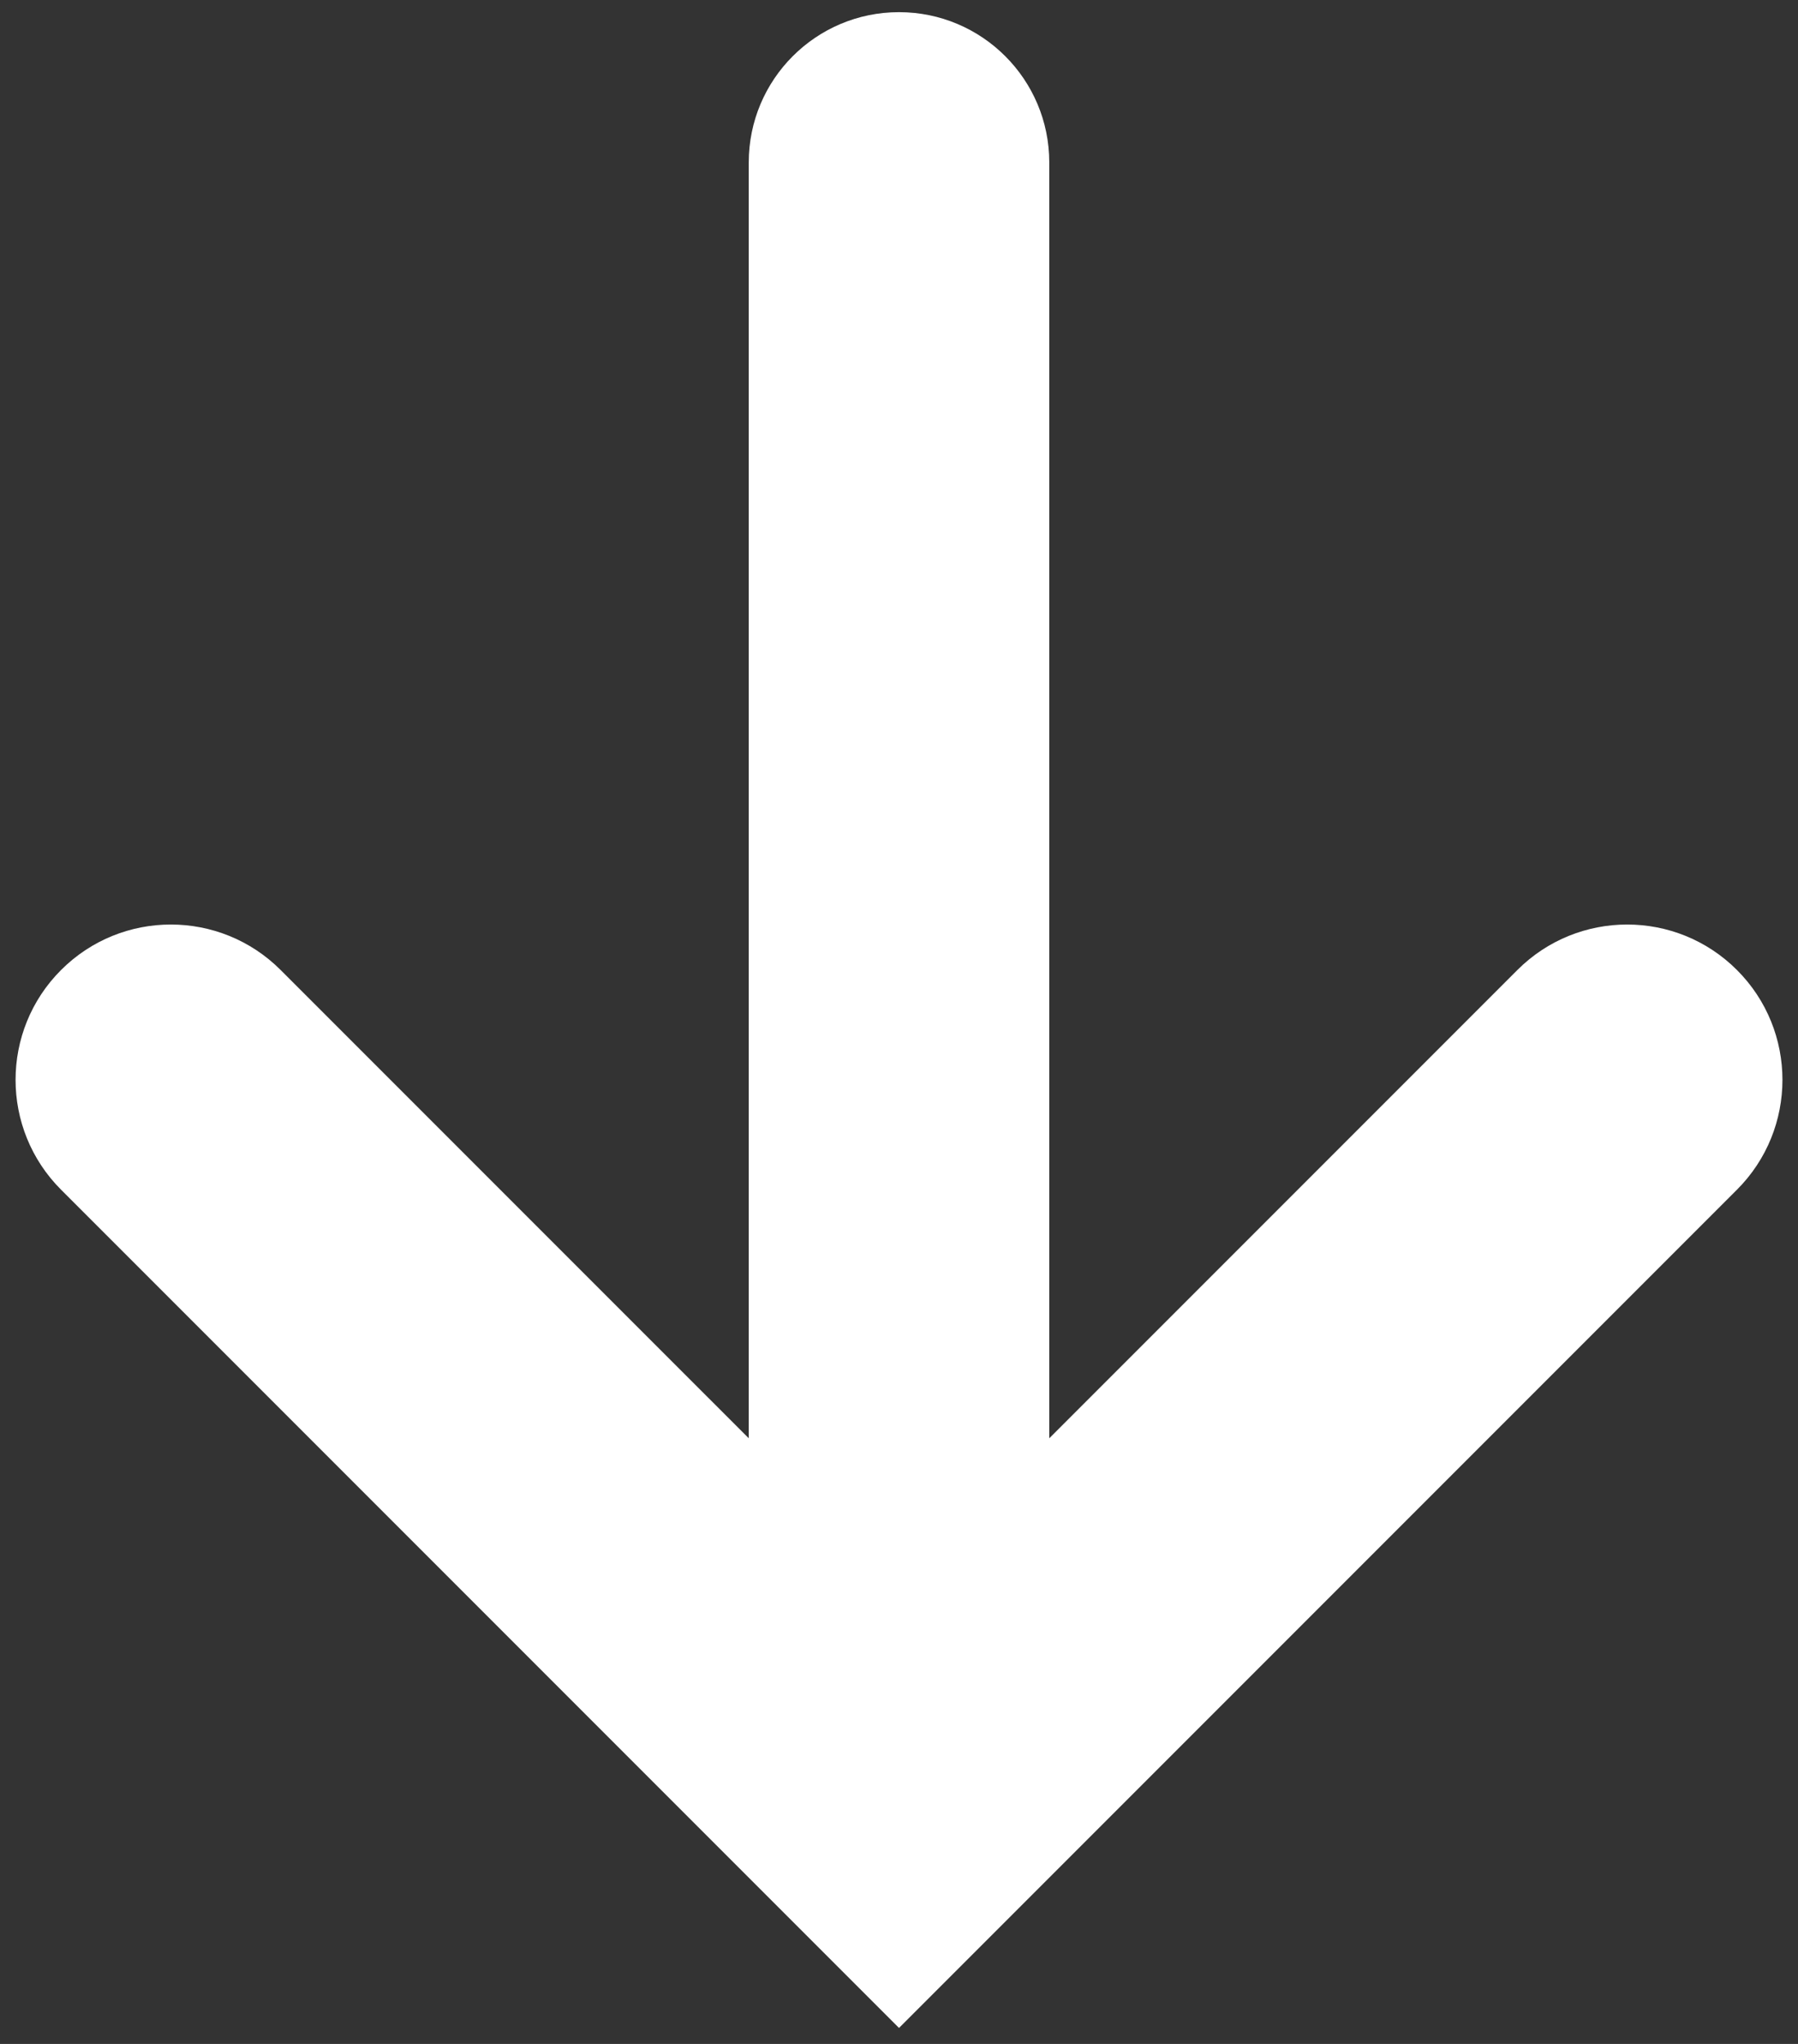<svg width="110" height="125" viewBox="0 0 110 125" fill="none" xmlns="http://www.w3.org/2000/svg">
<rect x="0" y="0" width="110" height="125" fill="#333333" stroke="none"/>
<path id="Arrow" fill-rule="evenodd" clip-rule="evenodd" d="M55 0.744C49.923 0.744 45.808 4.859 45.808 9.936L45.808 87.96L17.17 59.323C13.46 55.613 7.445 55.613 3.735 59.323C0.025 63.033 0.025 69.048 3.735 72.758L41.566 110.588L55.001 124.023L68.436 110.588L106.266 72.758C109.976 69.048 109.976 63.033 106.266 59.323C102.556 55.613 96.541 55.613 92.831 59.323L64.193 87.961V9.936C64.193 4.859 60.077 0.744 55 0.744Z" fill="white"/>
</svg>
